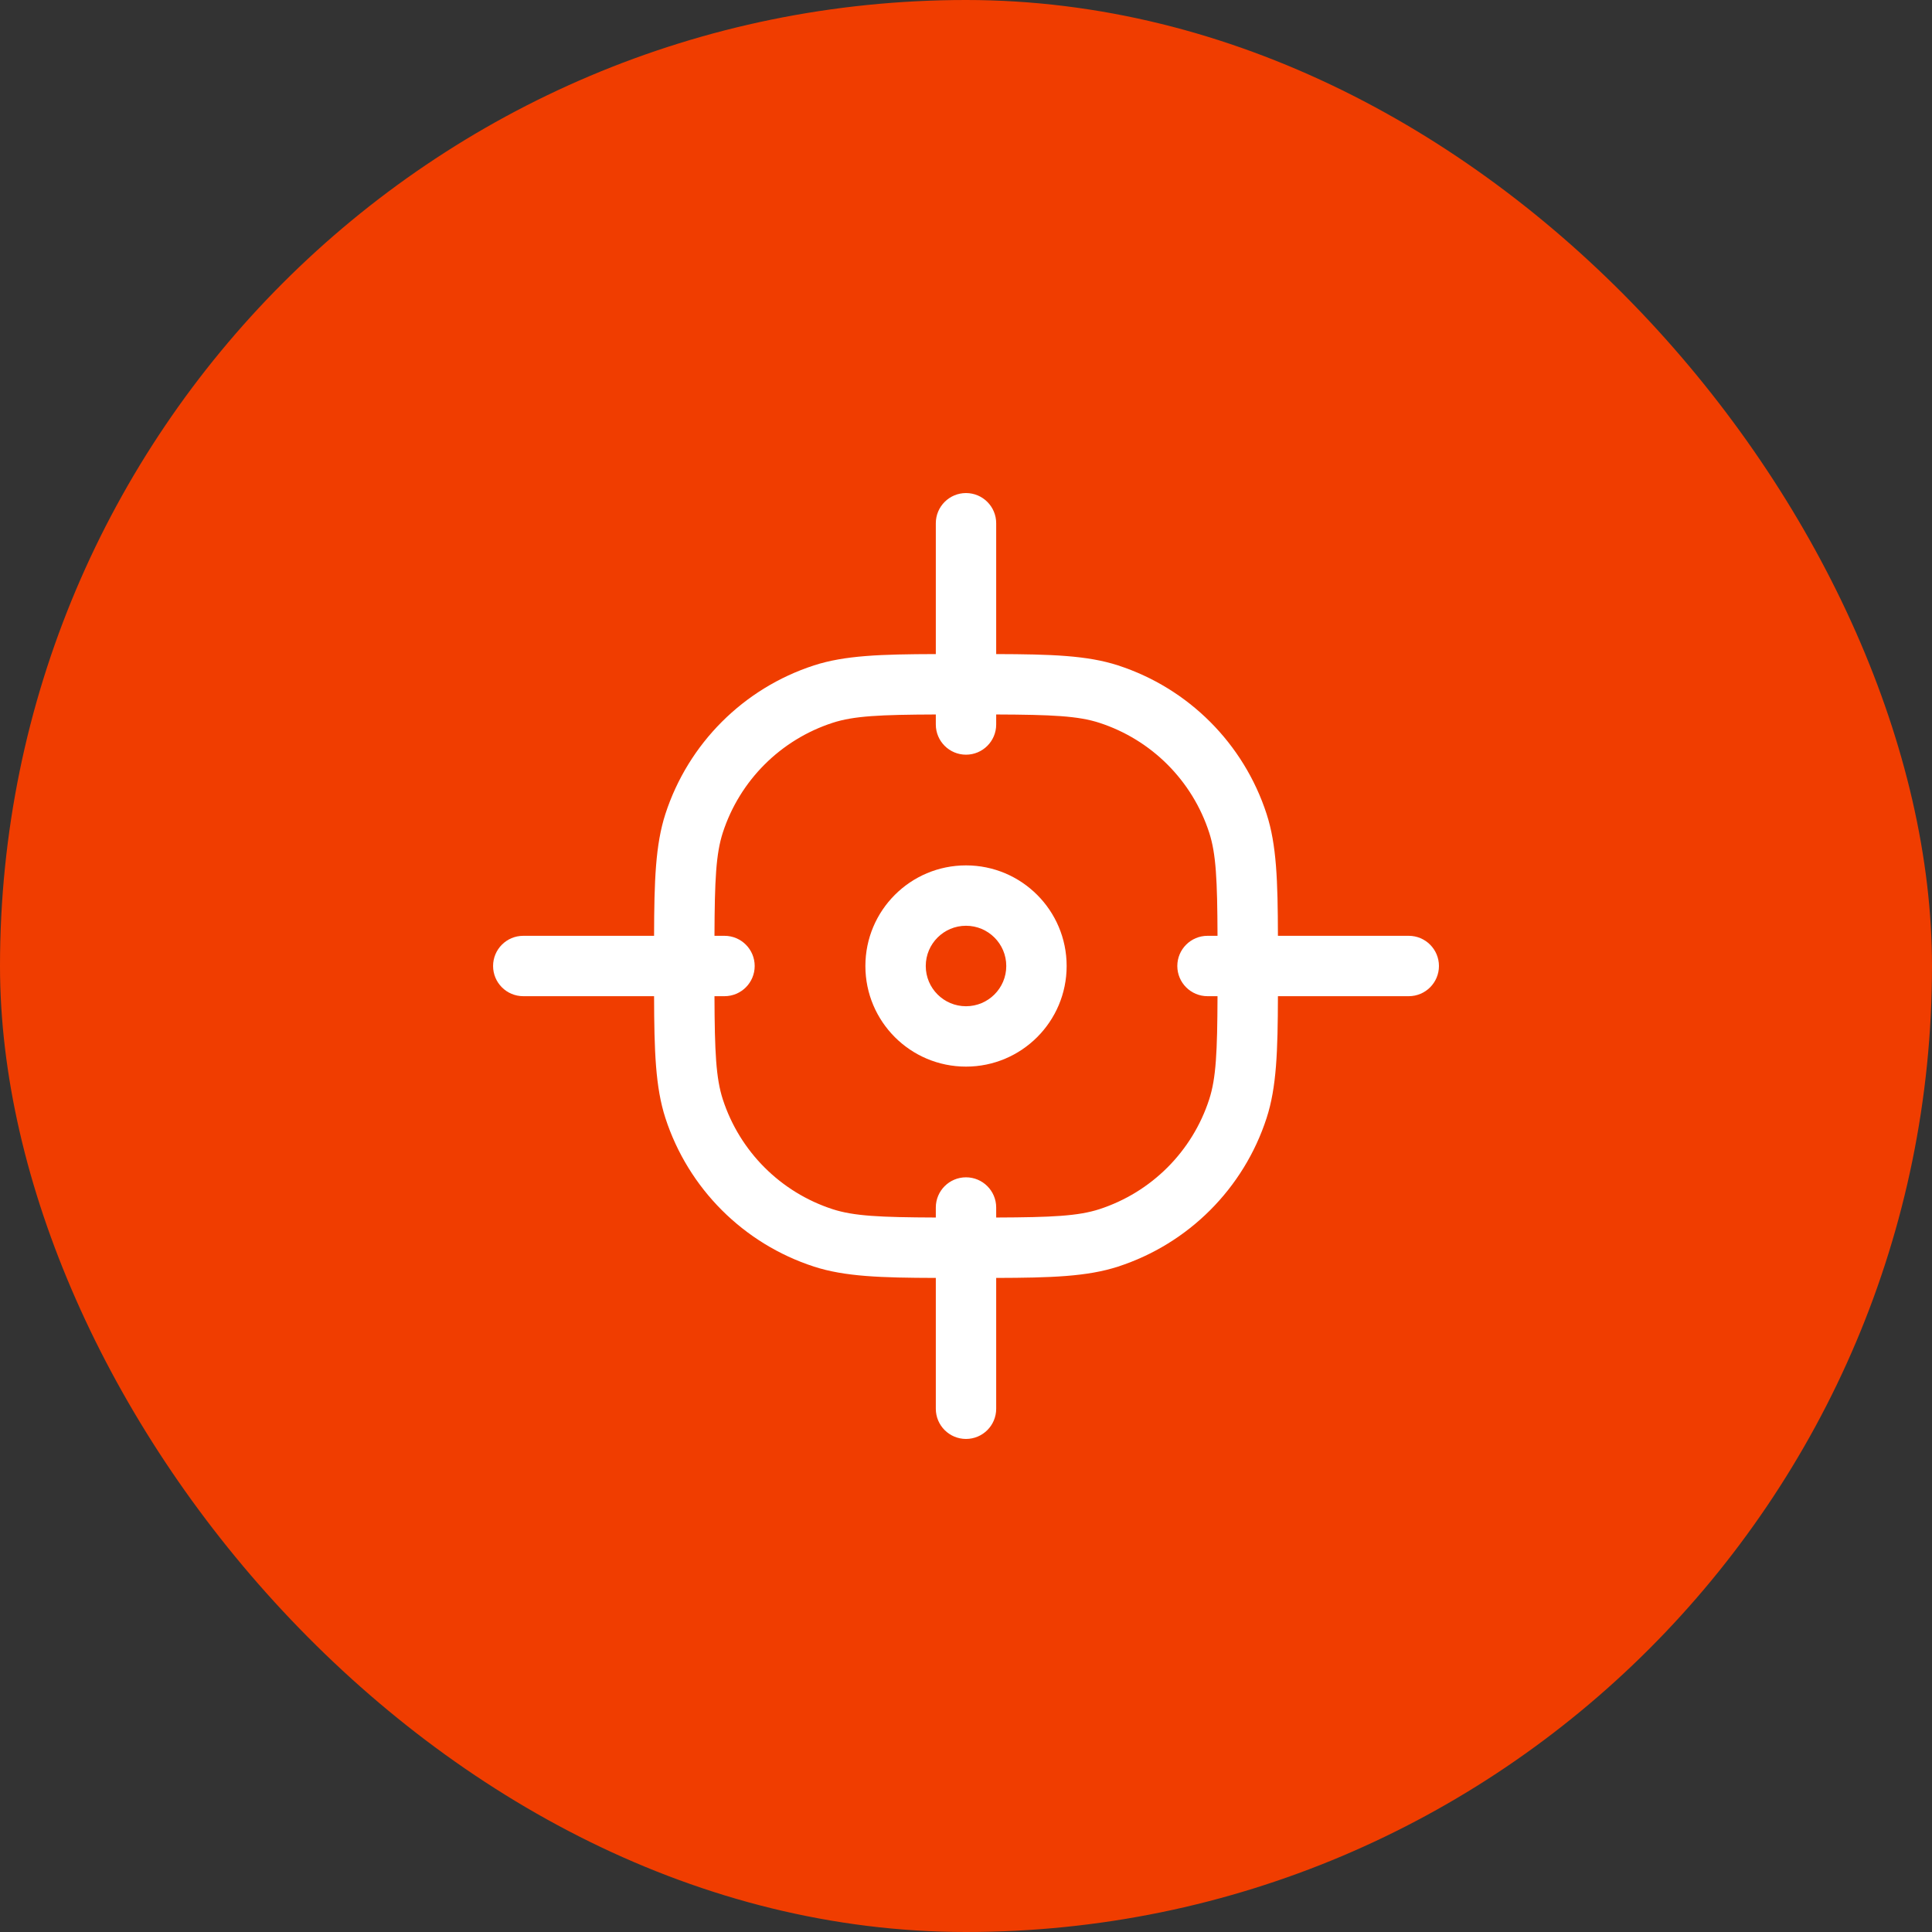 <svg width="64" height="64" viewBox="0 0 64 64" fill="none" xmlns="http://www.w3.org/2000/svg">
<rect x="0" y="0" width="64" height="64" fill="#333333" stroke="none"/>
<rect width="64" height="64" rx="32" fill="#F03D00"/>
<g clip-path="url(#clip0_2068_1080)">
<path fill-rule="evenodd" clip-rule="evenodd" d="M33 17.333C33 16.781 32.552 16.333 32 16.333C31.448 16.333 31 16.781 31 17.333V21.667C29.178 21.672 27.982 21.711 26.964 22.042C24.63 22.8 22.8 24.63 22.042 26.964C21.712 27.982 21.672 29.178 21.667 31H17.334C16.781 31 16.334 31.448 16.334 32C16.334 32.552 16.781 33 17.334 33H21.667C21.672 34.822 21.712 36.018 22.042 37.036C22.8 39.37 24.63 41.2 26.964 41.958C27.982 42.289 29.178 42.328 31 42.333V46.667C31 47.219 31.448 47.667 32 47.667C32.552 47.667 33 47.219 33 46.667V42.333C34.822 42.328 36.019 42.289 37.036 41.958C39.37 41.2 41.2 39.37 41.958 37.036C42.289 36.018 42.328 34.822 42.333 33H46.667C47.219 33 47.667 32.552 47.667 32C47.667 31.448 47.219 31 46.667 31H42.333C42.328 29.178 42.289 27.982 41.958 26.964C41.2 24.63 39.37 22.8 37.036 22.042C36.019 21.711 34.822 21.672 33 21.667V17.333ZM27.582 23.944C28.282 23.716 29.15 23.675 31 23.668V24C31 24.552 31.448 25 32 25C32.552 25 33 24.552 33 24V23.668C34.85 23.675 35.718 23.716 36.418 23.944C38.143 24.505 39.496 25.857 40.056 27.582C40.284 28.282 40.325 29.15 40.332 31H40C39.448 31 39 31.448 39 32C39 32.552 39.448 33 40 33H40.332C40.325 34.85 40.284 35.718 40.056 36.418C39.496 38.143 38.143 39.495 36.418 40.056C35.718 40.283 34.85 40.325 33 40.332V40C33 39.448 32.552 39 32 39C31.448 39 31 39.448 31 40V40.332C29.15 40.325 28.282 40.283 27.582 40.056C25.857 39.495 24.505 38.143 23.944 36.418C23.717 35.718 23.675 34.85 23.668 33H24C24.552 33 25 32.552 25 32C25 31.448 24.552 31 24 31H23.668C23.675 29.15 23.717 28.282 23.944 27.582C24.505 25.857 25.857 24.505 27.582 23.944Z" fill="white"/>
<path fill-rule="evenodd" clip-rule="evenodd" d="M28.667 32C28.667 33.841 30.159 35.333 32 35.333C33.841 35.333 35.334 33.841 35.334 32C35.334 30.159 33.841 28.667 32 28.667C30.159 28.667 28.667 30.159 28.667 32ZM30.667 32C30.667 32.736 31.264 33.333 32 33.333C32.736 33.333 33.334 32.736 33.334 32C33.334 31.264 32.736 30.667 32 30.667C31.264 30.667 30.667 31.264 30.667 32Z" fill="white"/>
</g>
<defs>
<clipPath id="clip0_2068_1080">
<rect width="32" height="32" fill="white" transform="translate(16 16)"/>
</clipPath>
</defs>
</svg>
